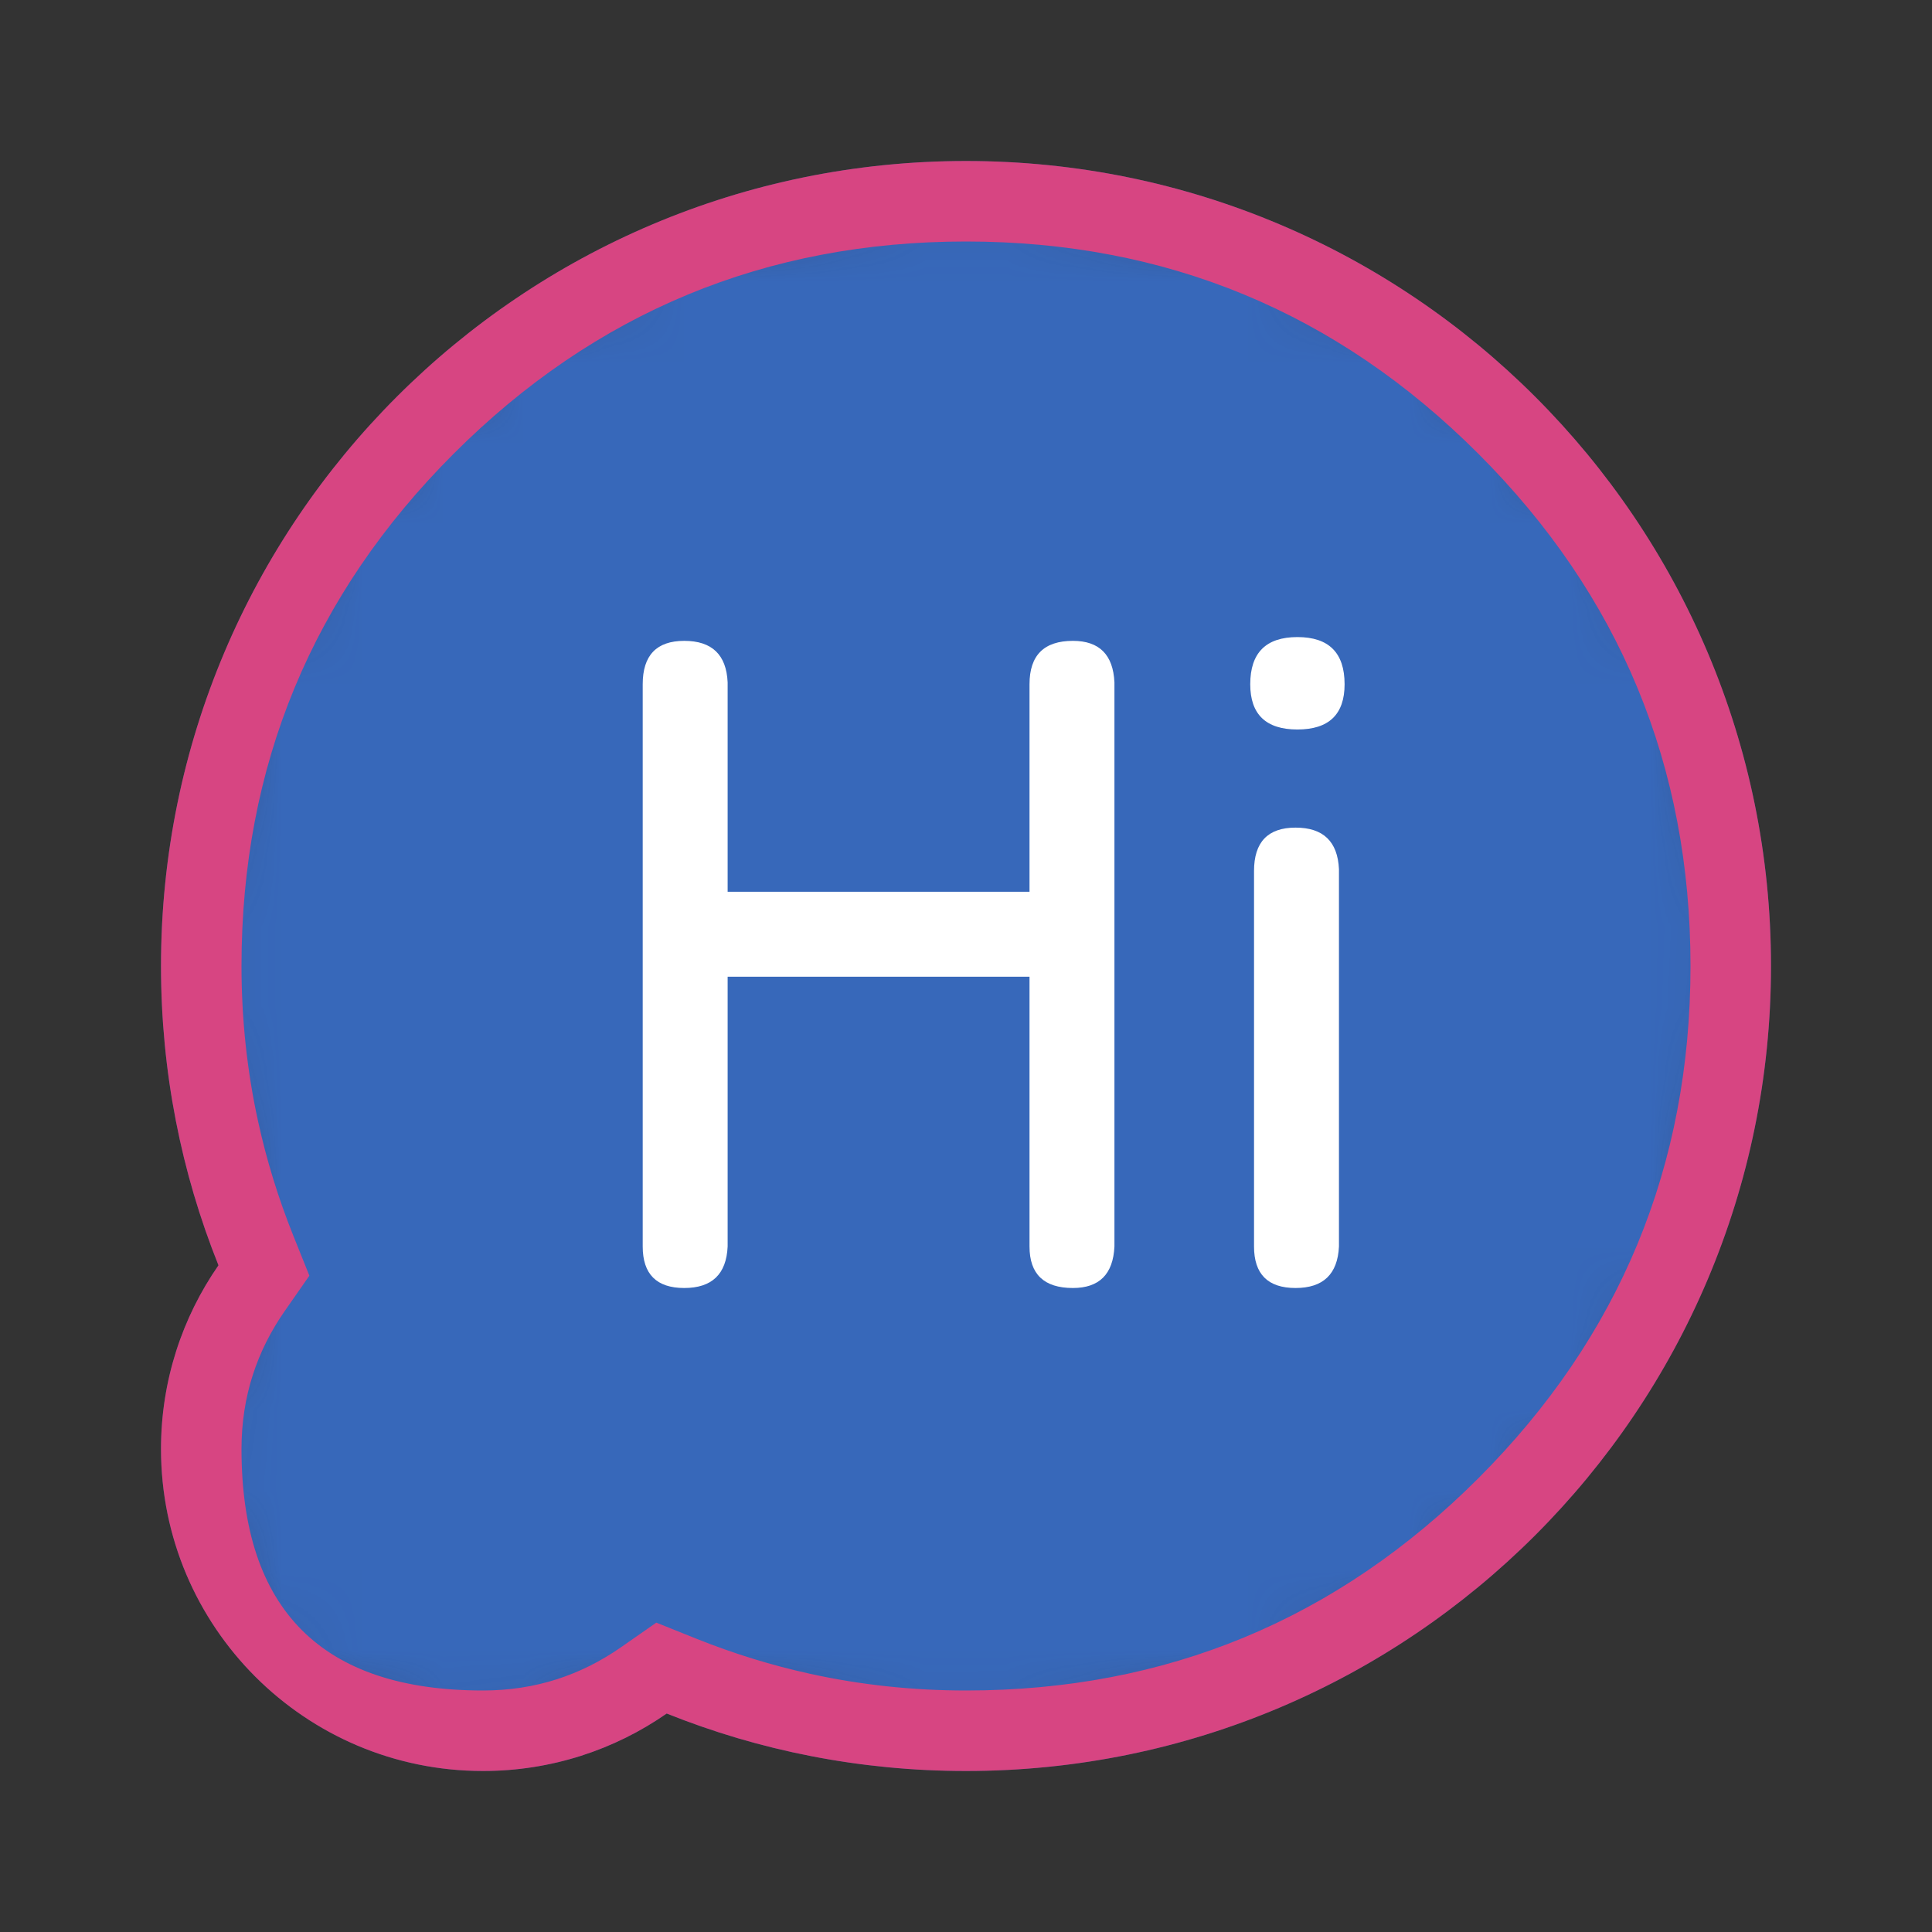 <svg width="24" height="24" viewBox="0 0 24 24" fill="none" xmlns="http://www.w3.org/2000/svg" xmlns:xlink="http://www.w3.org/1999/xlink">
	<rect x="0" y="0" width="24" height="24" fill="#333333" stroke="none"/>
	<desc>
			Created with Pixso.
	</desc>
	<defs>
		<clipPath id="clip7_111">
			<rect id="ic_hello" width="24" height="24" fill="white"/>
		</clipPath>
	</defs>
	<g clip-path="url(#clip7_111)">
		<mask id="mask_7_130" fill="white">
			<path id="合并" d="M12 2C6.477 2 2 6.477 2 12C2 13.314 2.253 14.569 2.714 15.718C2.264 16.366 2 17.152 2 18C2 20.209 3.791 22 6 22C6.848 22 7.635 21.736 8.282 21.286C9.431 21.747 10.686 22 12 22C17.523 22 22 17.523 22 12C22 6.477 17.523 2 12 2Z" clip-rule="evenodd" fill-rule="evenodd" fill-opacity="1"/>
		</mask>
		<path id="合并" d="M12 2C6.477 2 2 6.477 2 12C2 13.314 2.253 14.569 2.714 15.718C2.264 16.366 2 17.152 2 18C2 20.209 3.791 22 6 22C6.848 22 7.635 21.736 8.282 21.286C9.431 21.747 10.686 22 12 22C17.523 22 22 17.523 22 12C22 6.477 17.523 2 12 2Z" clip-rule="evenodd" fill-rule="evenodd" fill="#3768BA" fill-opacity="1" mask="url(#mask_7_130)"/>
		<path id="合并" d="M8.282 21.286C9.431 21.747 10.686 22 12 22C17.523 22 22 17.523 22 12C22 6.477 17.523 2 12 2C6.477 2 2 6.477 2 12C2 13.314 2.253 14.569 2.714 15.718C2.264 16.366 2 17.152 2 18C2 20.209 3.791 22 6 22C6.848 22 7.635 21.736 8.282 21.286ZM8.545 3.659Q10.136 3 12 3Q13.864 3 15.455 3.659Q17.046 4.318 18.364 5.636Q19.682 6.954 20.341 8.545Q21 10.136 21 12Q21 13.864 20.341 15.455Q19.682 17.046 18.364 18.364Q17.046 19.682 15.455 20.341Q13.864 21 12 21Q11.01 21 10.065 20.793Q9.346 20.635 8.654 20.358L8.153 20.157L7.711 20.465Q7.337 20.725 6.922 20.859Q6.484 21 6 21Q4.5 21 3.75 20.25Q3 19.5 3 18Q3 17.516 3.141 17.078Q3.275 16.663 3.535 16.289L3.843 15.847L3.642 15.346Q3.365 14.654 3.207 13.935Q3 12.99 3 12Q3 10.136 3.659 8.545Q4.318 6.954 5.636 5.636Q6.954 4.318 8.545 3.659Z" clip-rule="evenodd" fill-rule="evenodd" fill="#D74582" fill-opacity="1"/>
		<path id="Hi" d="M13.844 8.477Q13.82 7.961 13.328 7.961Q12.789 7.961 12.789 8.5L12.789 11.078L9.039 11.078L9.039 8.477Q9.016 7.961 8.5 7.961Q7.984 7.961 7.984 8.5L7.984 15.484Q7.984 16 8.5 16Q9.016 16 9.039 15.484L9.039 12.133L12.789 12.133L12.789 15.484Q12.789 16 13.328 16Q13.82 16 13.844 15.484L13.844 8.477ZM16.633 10.797Q16.609 10.281 16.094 10.281Q15.578 10.281 15.578 10.82L15.578 15.484Q15.578 16 16.094 16Q16.609 16 16.633 15.484L16.633 10.797ZM16.117 7.914Q15.531 7.914 15.531 8.5Q15.531 9.062 16.117 9.062Q16.703 9.062 16.703 8.5Q16.703 7.914 16.117 7.914Z" fill-rule="evenodd" fill="#FFFFFF"/>
	</g>
</svg>
